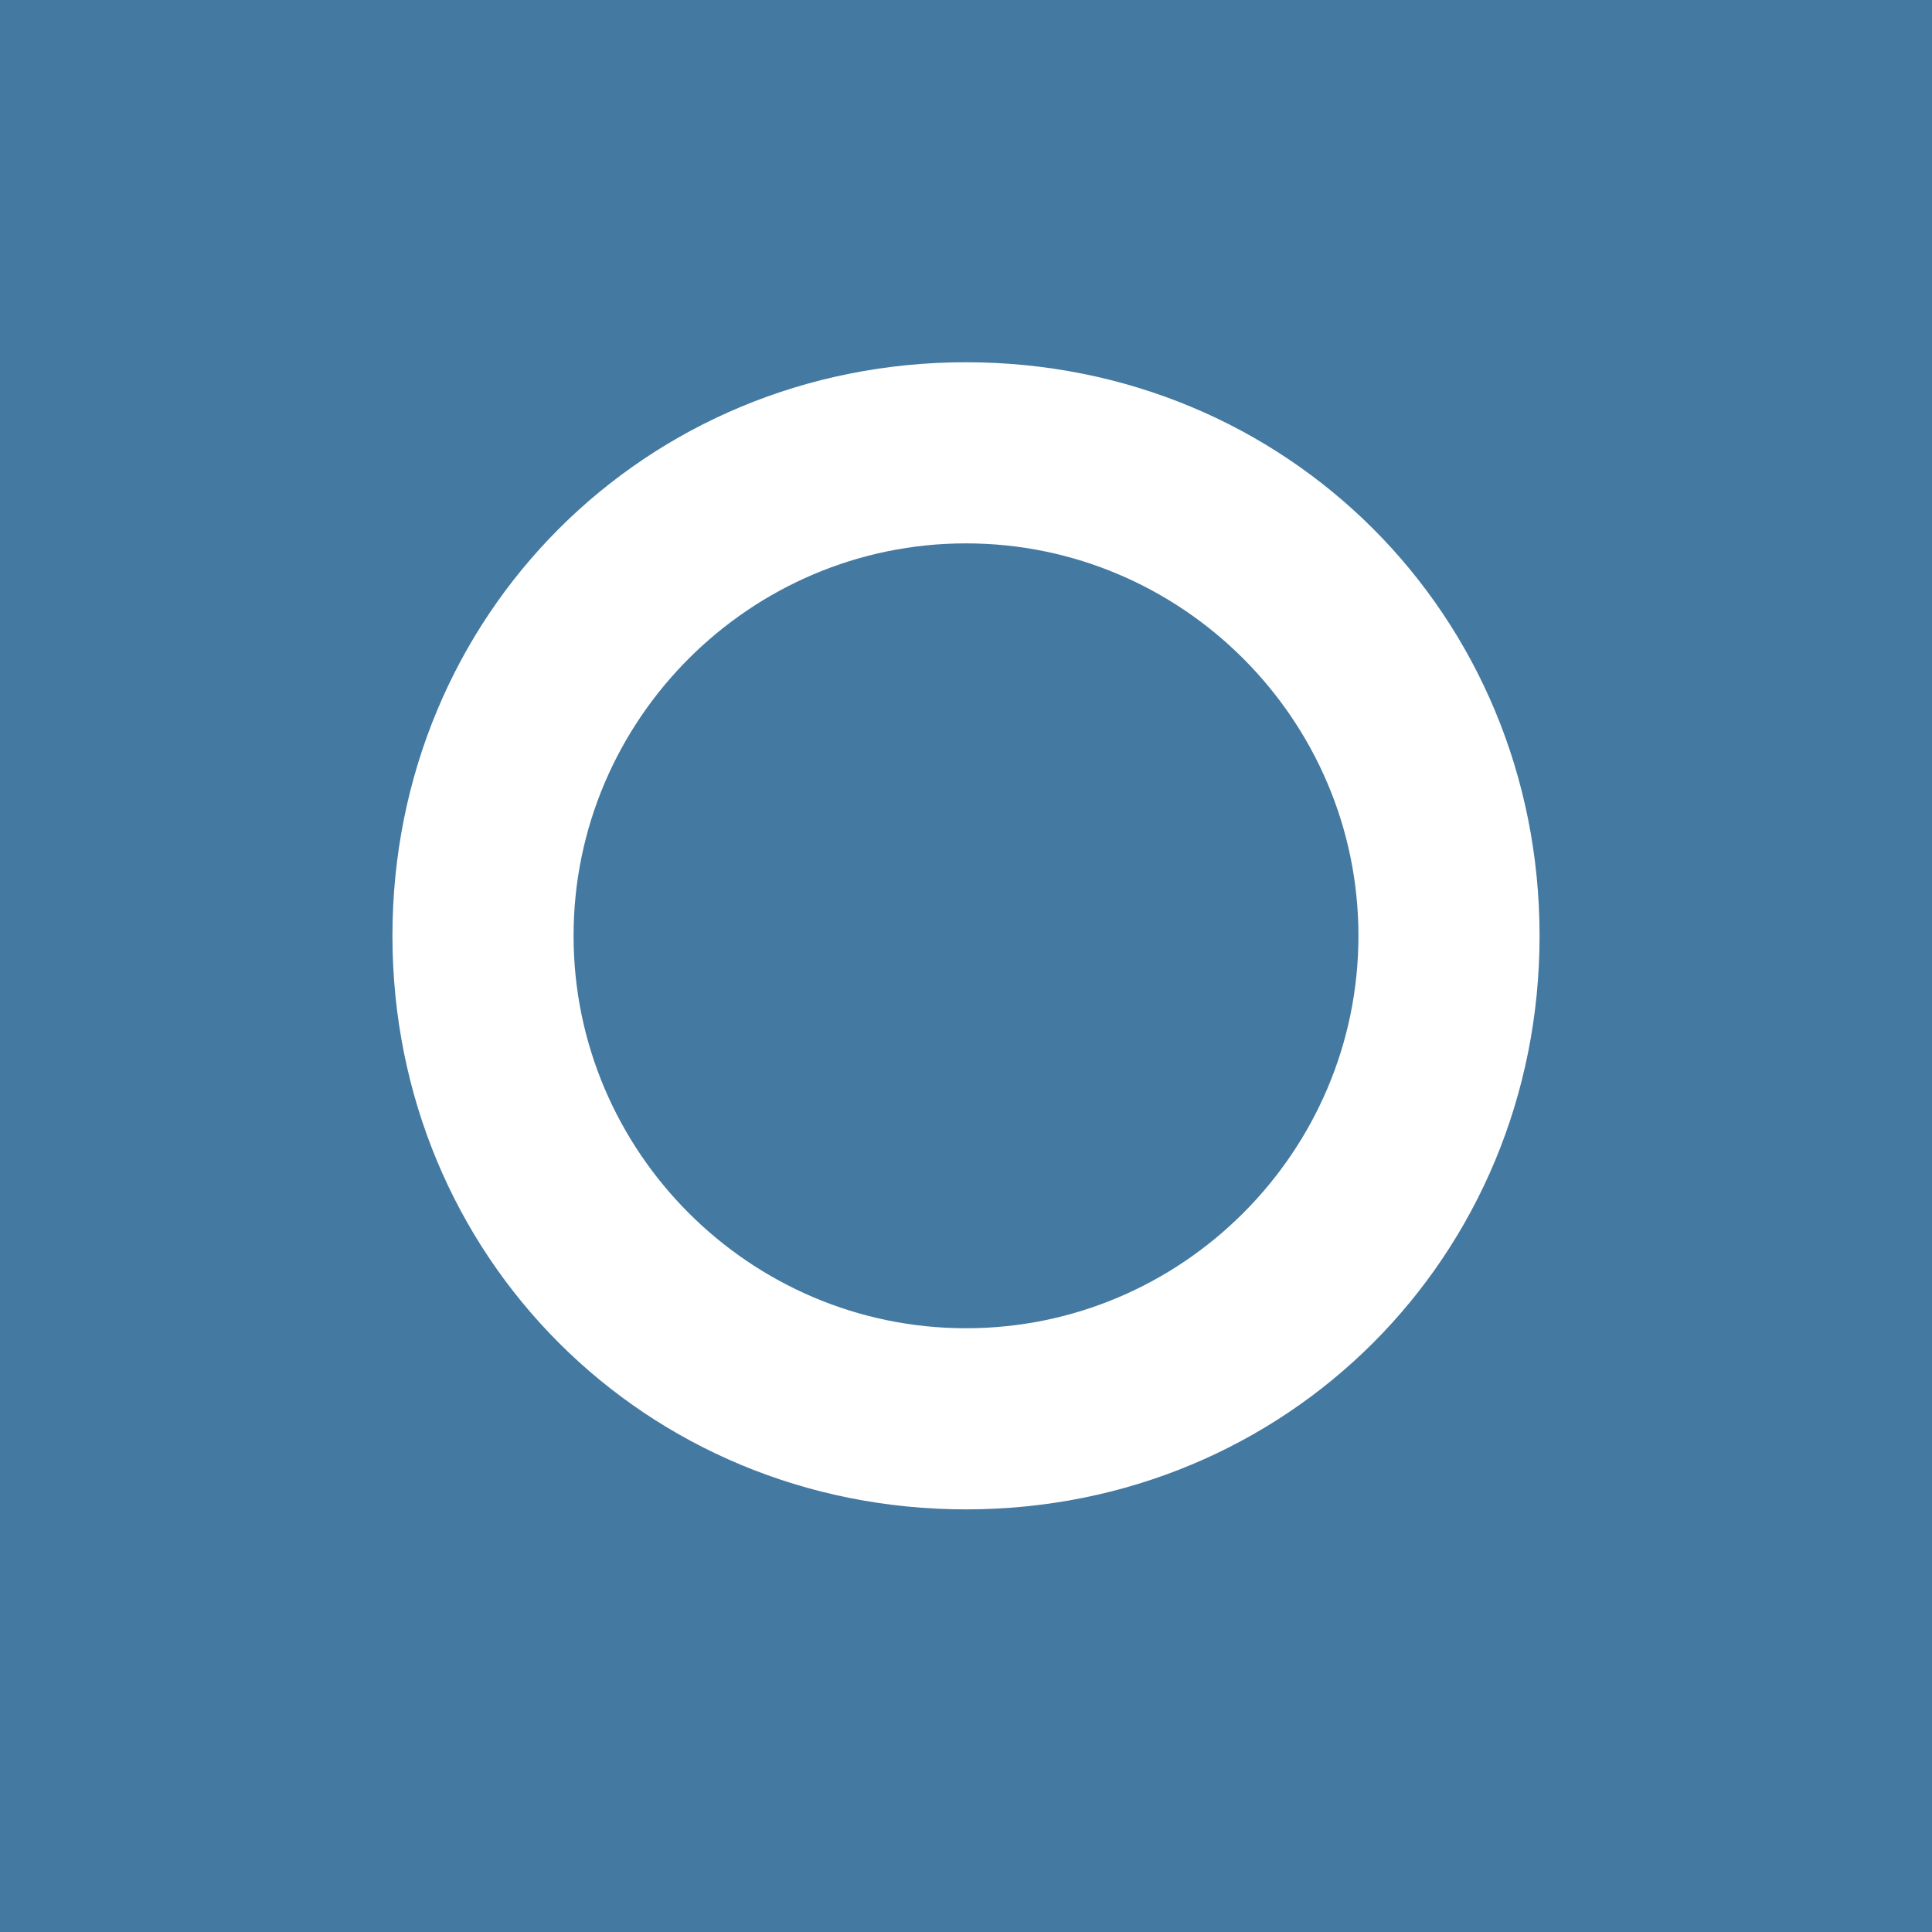 <?xml version="1.0" encoding="UTF-8"?>
<svg width="256px" height="256px" viewBox="0 0 256 256" version="1.1" xmlns="http://www.w3.org/2000/svg" xmlns:xlink="http://www.w3.org/1999/xlink" preserveAspectRatio="xMidYMid">
    <g>
        <path d="M0,0 L256,0 L256,256 L0,256 L0,0 Z" fill="#4479A1"></path>
        <path d="M128,48 C85.49,48 52,81.49 52,124 C52,166.51 85.49,200 128,200 C170.51,200 204,166.51 204,124 C204,81.49 170.51,48 128,48 Z" fill="#FFFFFF"></path>
        <path d="M128,72 C156.627,72 180,95.373 180,124 C180,152.627 156.627,176 128,176 C99.373,176 76,152.627 76,124 C76,95.373 99.373,72 128,72 Z" fill="#4479A1"></path>
    </g>
</svg> 